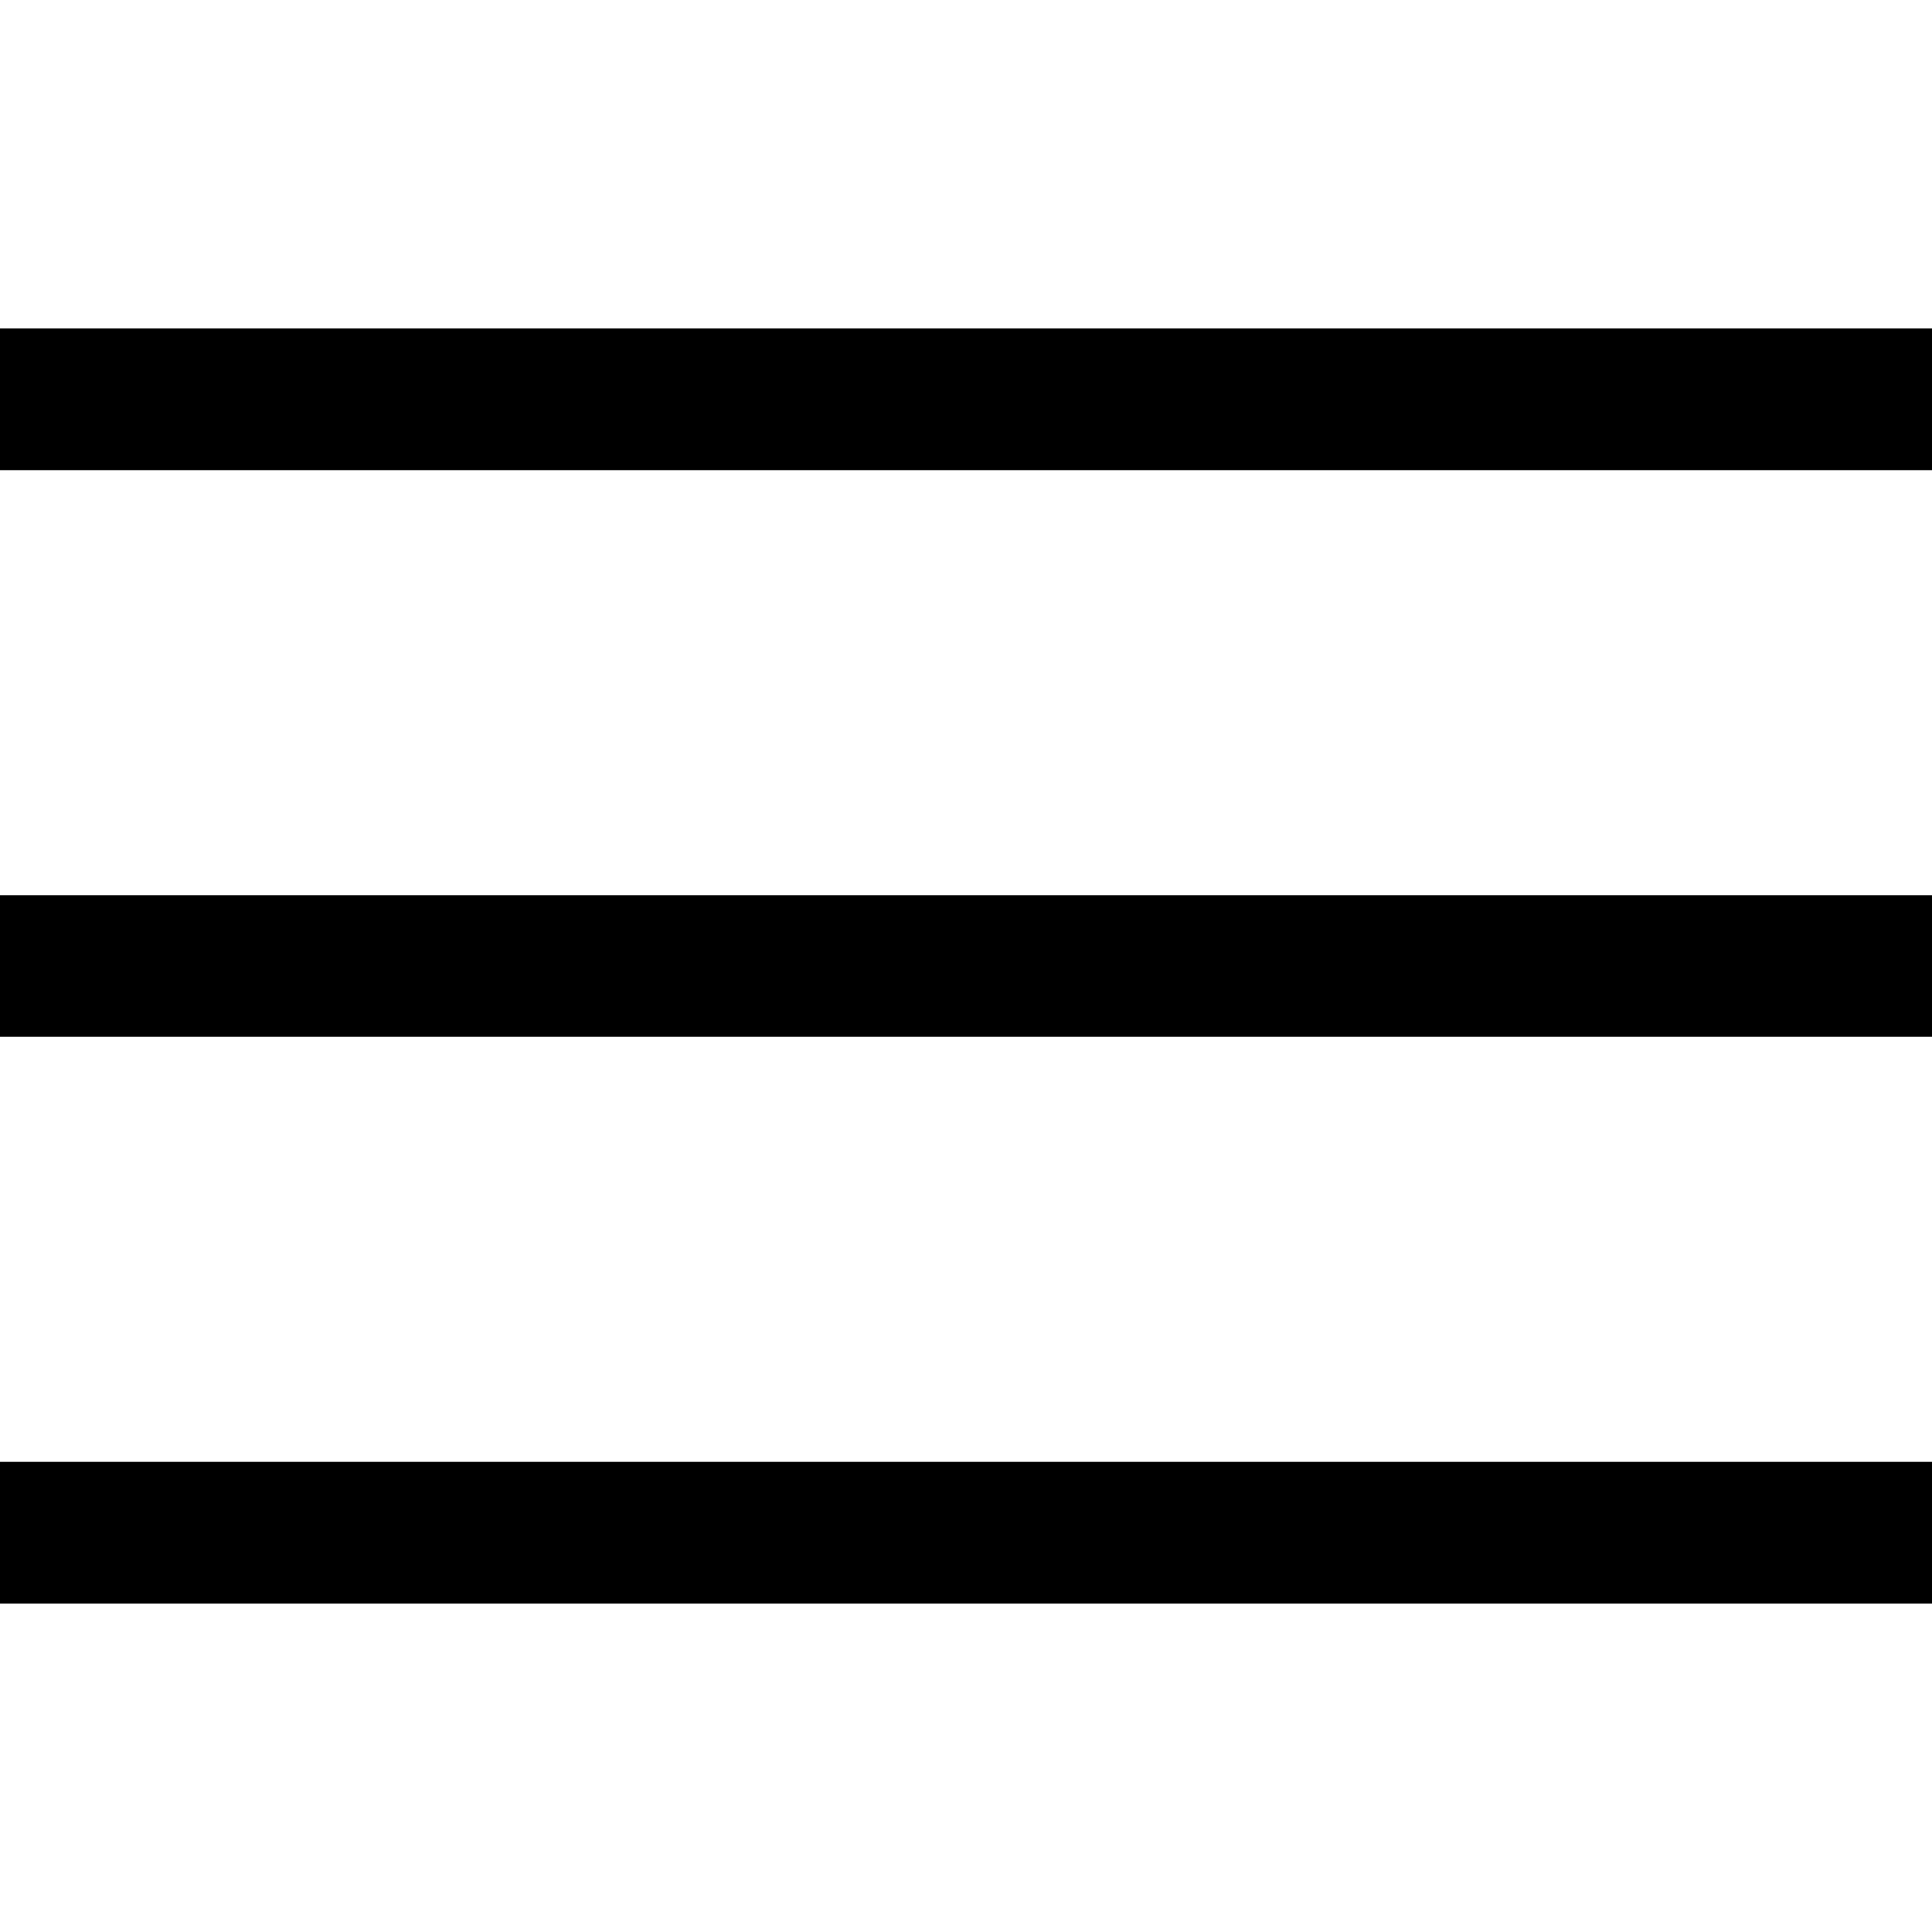 <?xml version="1.0" encoding="utf-8"?>
<!-- Generator: Adobe Illustrator 27.1.1, SVG Export Plug-In . SVG Version: 6.00 Build 0)  -->
<svg version="1.1" id="Layer_1" xmlns="http://www.w3.org/2000/svg" xmlns:xlink="http://www.w3.org/1999/xlink" x="0px" y="0px"
	 viewBox="0 0 30 30" style="enable-background:new 0 0 30 30;" xml:space="preserve">
<g>
	<rect x="-0.3" y="5.1" width="30.3" height="2.2"/>
	<rect x="-0.3" y="13.9" width="30.3" height="2.2"/>
	<rect x="-0.3" y="22.7" width="30.3" height="2.2"/>
</g>
</svg>
